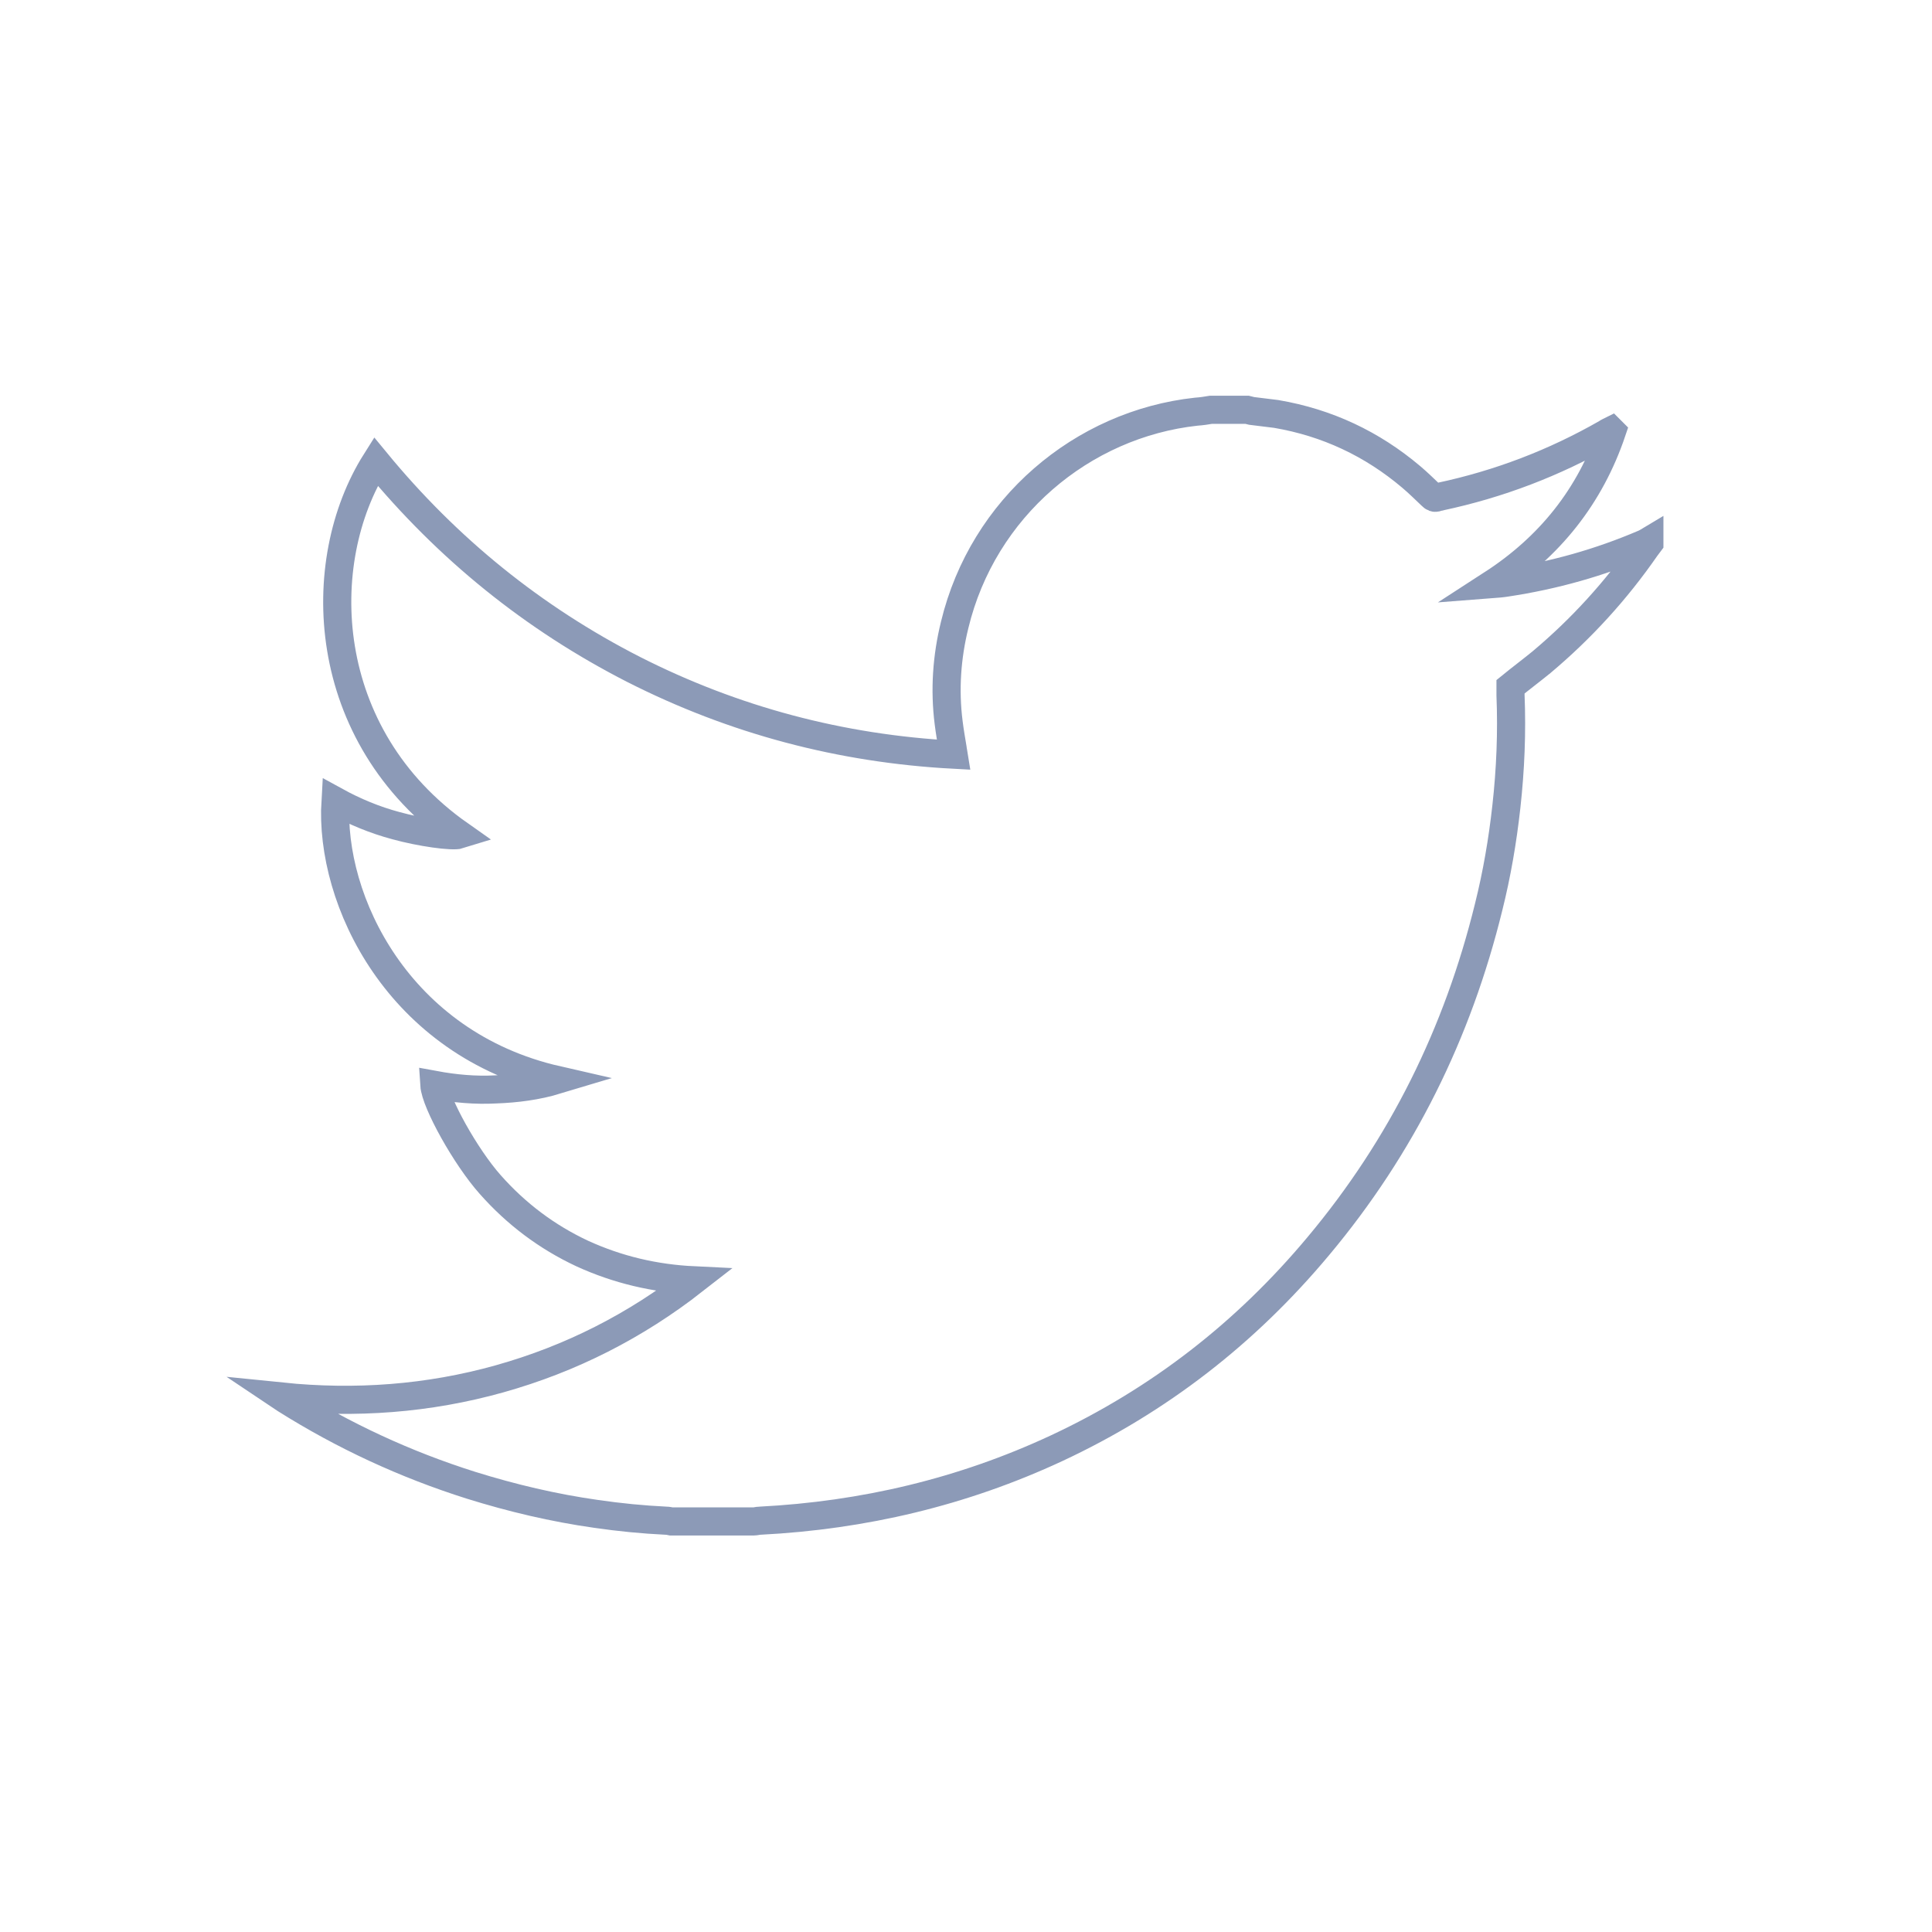 <?xml version="1.0" ?><!DOCTYPE svg  PUBLIC '-//W3C//DTD SVG 1.1//EN'  'http://www.w3.org/Graphics/SVG/1.1/DTD/svg11.dtd'><svg enable-background="new 0 0 512 512" id="Laag_1" version="1.1" viewBox="0 0 512 512" xml:space="preserve" xmlns="http://www.w3.org/2000/svg" xmlns:xlink="http://www.w3.org/1999/xlink"><g id="_x35_92u79.tif"><g><path d="M320.9,108.6c3.2,0,6.4,0,9.6,0    c0.4,0.1,0.8,0.2,1.2,0.3c2.2,0.3,4.3,0.5,6.5,0.8c13.5,2.3,25.4,7.9,35.8,16.7c1.9,1.6,3.6,3.3,5.4,5c0.4,0.4,0.8,0.7,1.5,0.4    c0.3-0.1,0.6-0.1,0.8-0.2c15.5-3.3,30.2-8.9,44-16.8c0.4-0.3,0.9-0.5,1.3-0.7c0.1,0.1,0.2,0.2,0.2,0.2    c-5.8,17.2-16.5,30.6-31.8,40.5c1.3-0.1,2.6-0.2,3.8-0.4c12.6-1.9,24.7-5.3,36.4-10.3c0.5-0.2,1-0.5,1.5-0.8c0,0.2,0,0.4,0,0.6    c-0.3,0.4-0.6,0.8-0.9,1.2c-7.9,11.4-17.1,21.5-27.7,30.4c-2.7,2.2-5.5,4.3-8.2,6.5c0,0.7,0,1.4,0,2.2c0.4,9.9,0,19.7-1.1,29.6    c-1,9-2.5,17.8-4.7,26.6c-8.2,33.4-23,63.4-45.1,89.8c-19.2,23-42.2,40.9-69.4,53.6c-24.9,11.6-51.2,17.8-78.6,19.2    c-0.6,0-1.1,0.2-1.7,0.2c-7.3,0-14.6,0-21.8,0c-0.5-0.1-0.9-0.2-1.4-0.2c-6.2-0.3-12.3-0.9-18.5-1.8c-11.3-1.6-22.3-4.2-33.2-7.6    c-17.4-5.5-33.8-13.1-49.2-22.8c-0.3-0.2-0.7-0.5-1-0.7c19.6,2,38.9,0.6,57.8-4.7c18.9-5.3,36-14,51.5-26.1    c-10.4-0.5-20.2-2.8-29.6-7.1c-9.4-4.4-17.5-10.5-24.4-18.3c-6.5-7.3-14.5-21.7-14.8-26.4c5.4,1,10.9,1.5,16.3,1.2    c5.5-0.2,10.9-0.9,16.2-2.5c-42-9.6-60.3-47.6-58.7-73.9c5.1,2.8,10.4,5,16,6.5c6.5,1.8,15,3,16.9,2.4    c-37.4-26.3-39-72.3-22.2-98.9c19,23.1,41.7,41.5,68.3,55.1c26.6,13.5,54.9,21,84.8,22.6c-0.1-0.6-0.1-1-0.2-1.4    c-0.4-2.4-0.8-4.7-1.1-7.1c-1.1-8.7-0.5-17.4,1.6-25.9c7.5-31.1,33.8-53.2,64-56.5C318.5,109,319.7,108.8,320.9,108.6z" fill="none" stroke="#8c9ab7" stroke-miterlimit="10" stroke-width="7.452"/></g></g></svg>
